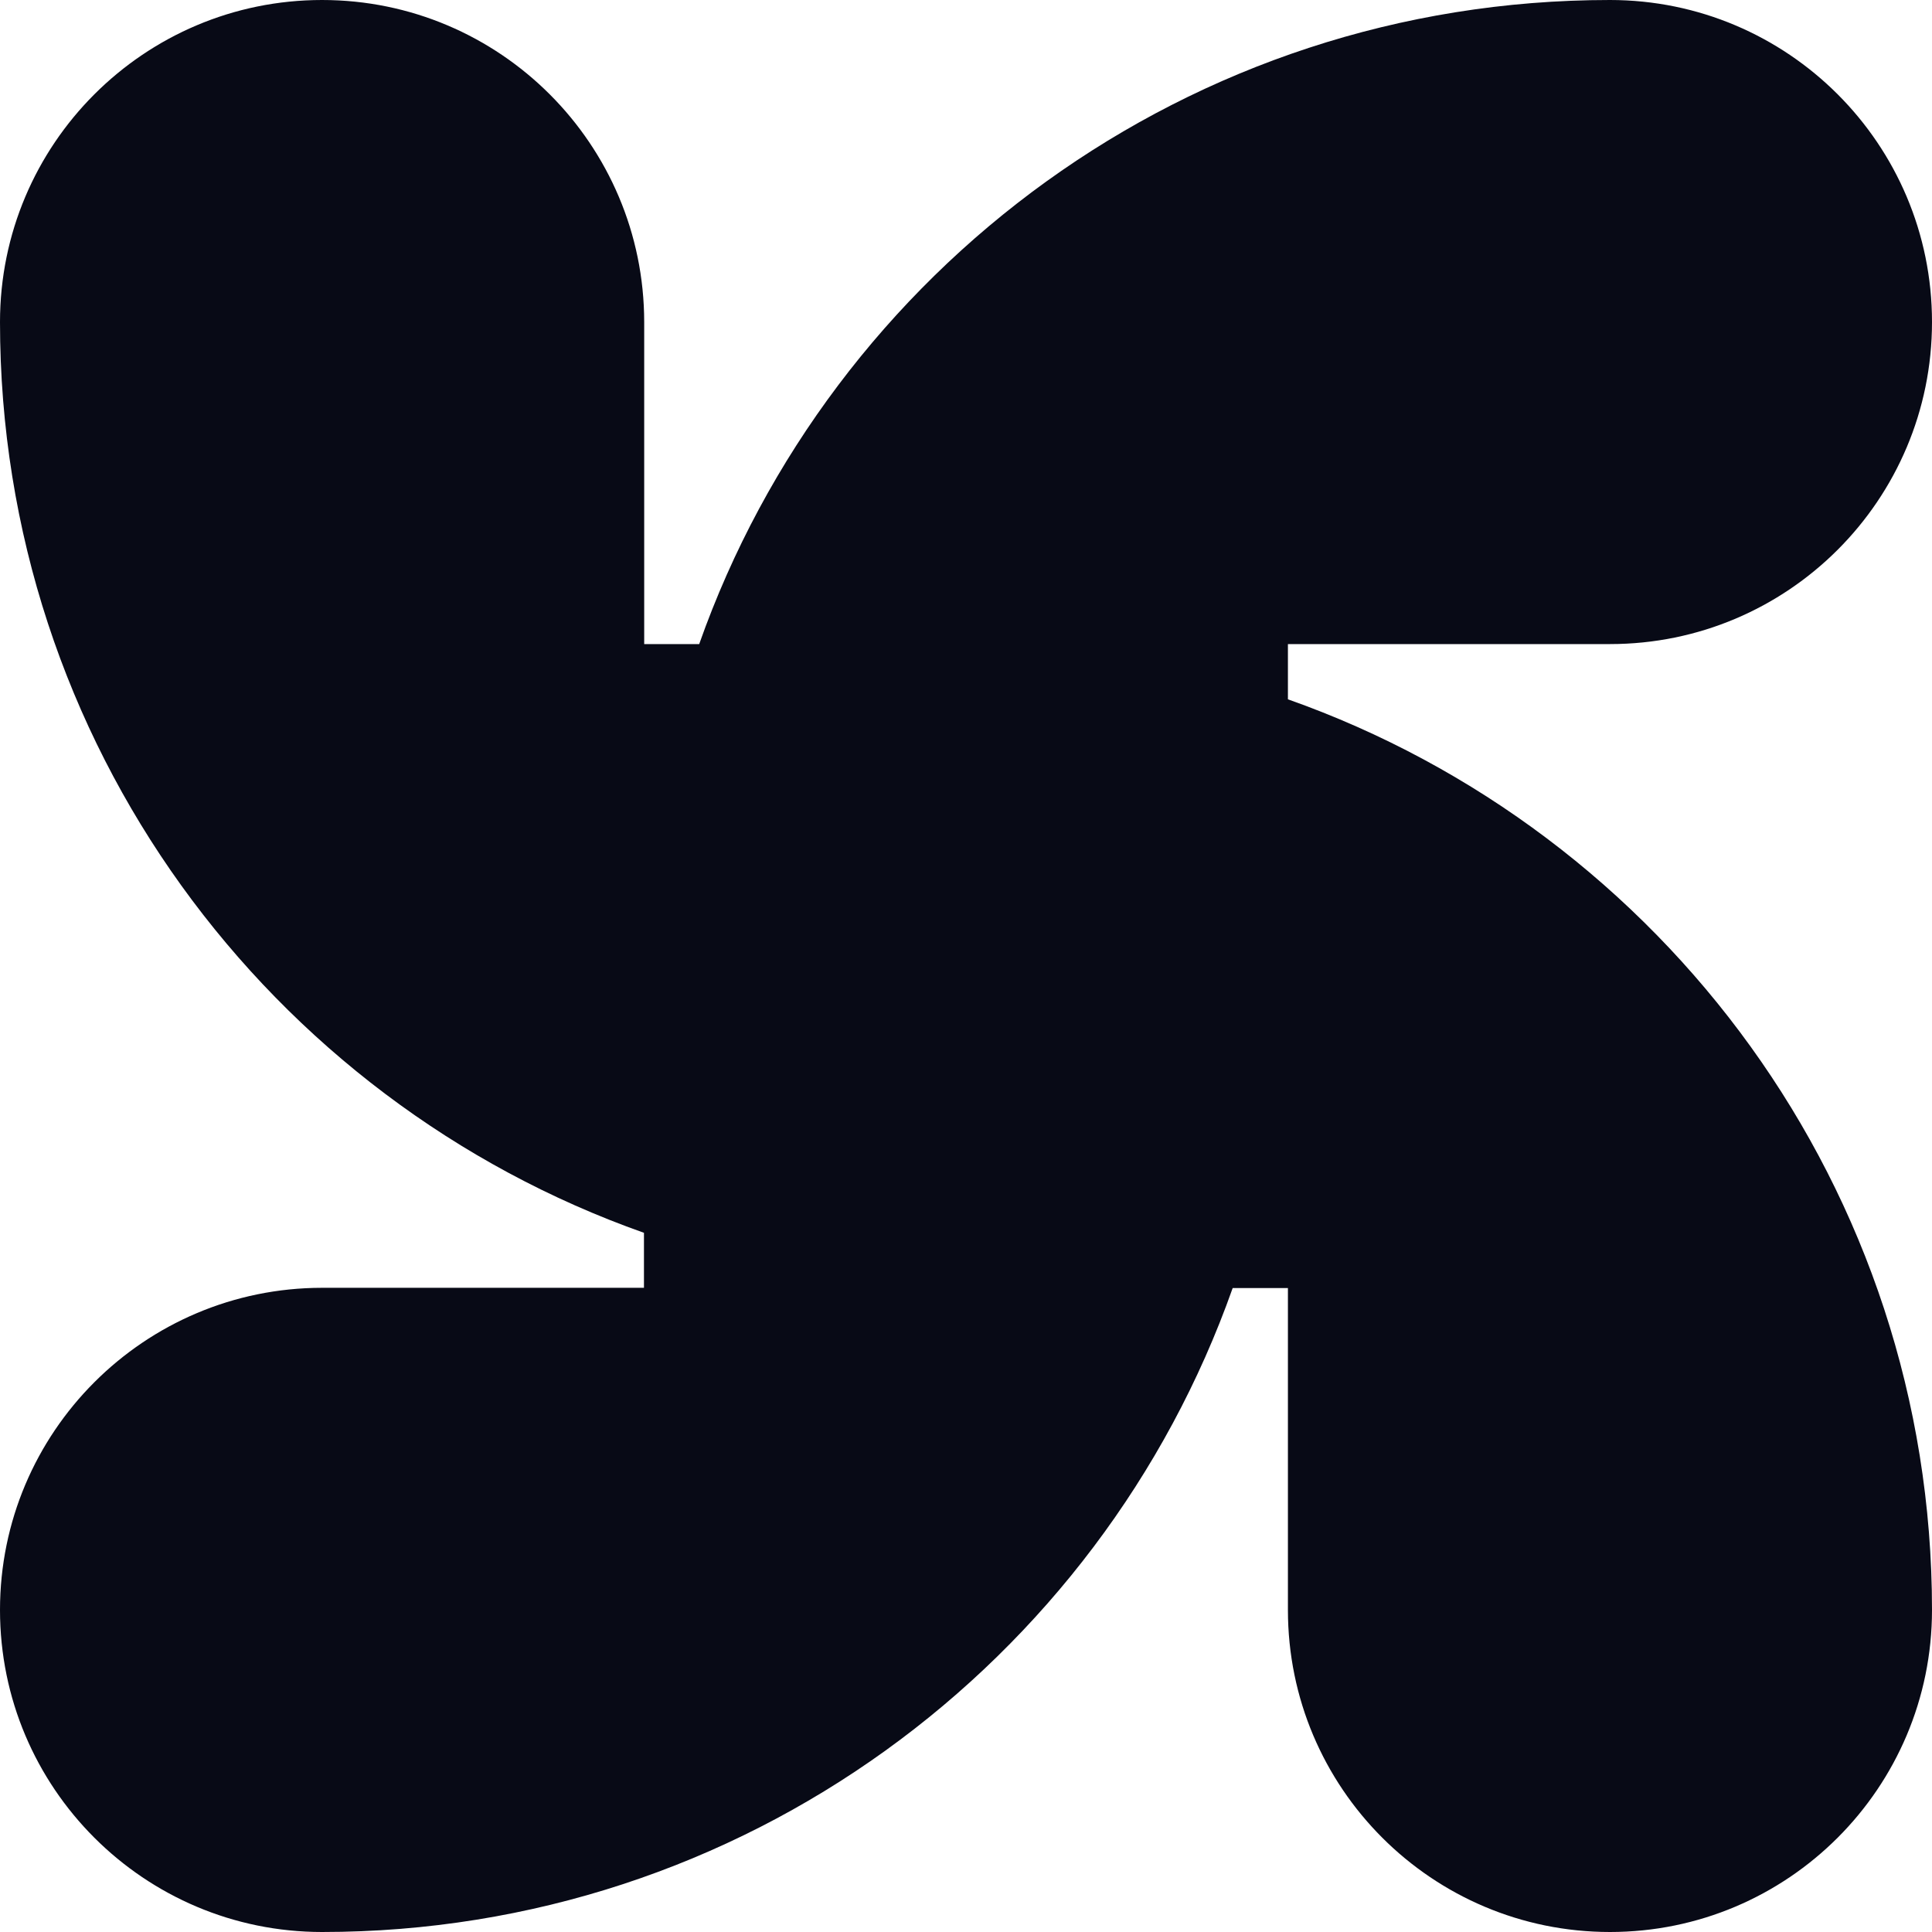 <?xml version="1.0" encoding="UTF-8"?>
<svg id="Layer_2" data-name="Layer 2" xmlns="http://www.w3.org/2000/svg" viewBox="0 0 160.54 160.54">
  <defs>
    <style>
      .cls-1 {
        fill: #080a16;
      }
    </style>
  </defs>
  <g id="Calque_1" data-name="Calque 1">
    <path class="cls-1" d="M107.02,58.1v-4.58h26.76c14.78,0,26.76-11.98,26.76-26.76h0c0-14.78-11.98-26.76-26.76-26.76h-.01c-34.95,0-64.66,22.35-75.67,53.52h-4.57v-26.76C53.52,11.99,41.54,0,26.76,0S0,11.99,0,26.76h0c0,34.96,22.34,64.67,53.51,75.68v4.57h-26.75C11.99,107.02,0,119,0,133.78H0c0,14.78,11.98,26.76,26.76,26.76h0c34.94,0,64.65-22.34,75.67-53.51h4.59v26.75c0,14.78,11.98,26.76,26.76,26.76s26.76-11.98,26.76-26.76h0c0-34.95-22.35-64.66-53.52-75.67Z"/>
  </g>
</svg>
